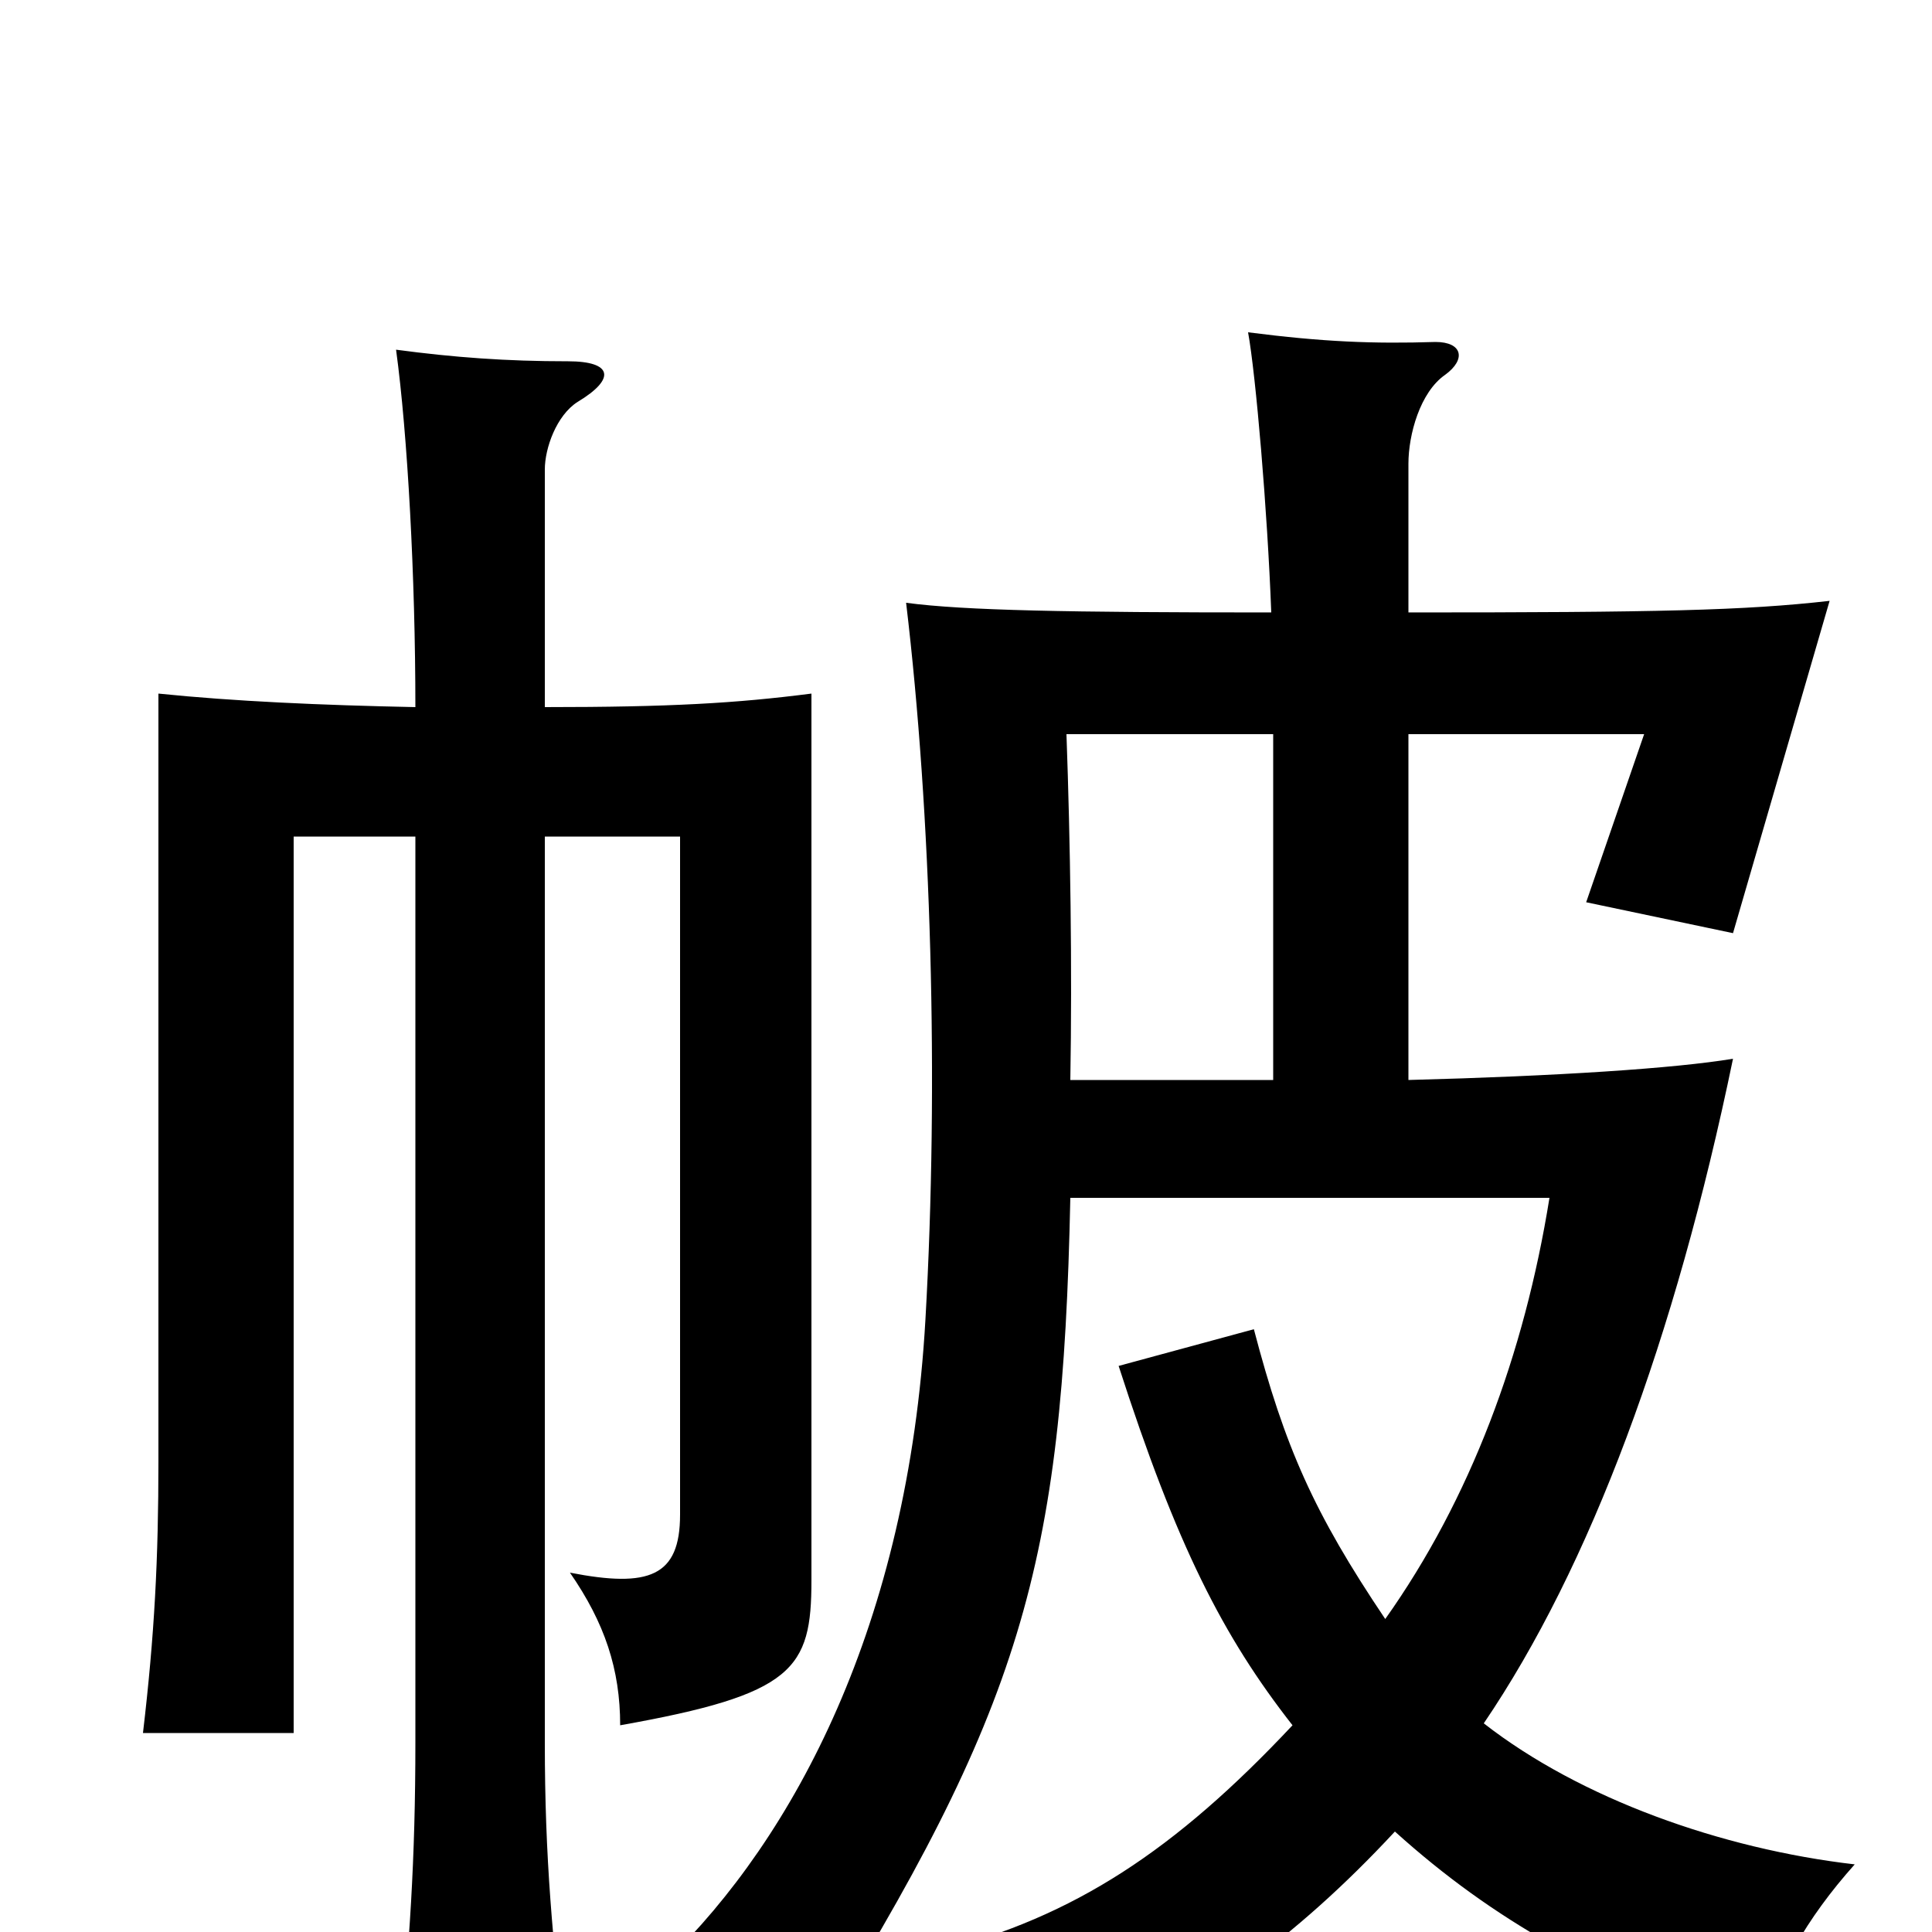 <svg xmlns="http://www.w3.org/2000/svg" viewBox="0 -1000 1000 1000">
	<path fill="#000000" d="M215 -634C166 -635 121 -637 82 -641V-244C82 -193 80 -154 74 -103H152V-567H215V-98C215 -38 212 8 206 65H293C286 4 282 -38 282 -98V-567H352V-216C352 -184 336 -178 295 -186C313 -160 321 -136 321 -107C411 -123 420 -136 420 -182V-641C381 -636 347 -634 282 -634V-757C282 -768 288 -785 299 -792C319 -804 317 -813 294 -813C262 -813 235 -815 205 -819C211 -775 215 -701 215 -634ZM729 -441V-620H851L821 -533L897 -517L947 -689C903 -684 858 -683 729 -683V-760C729 -775 735 -797 748 -806C759 -814 757 -823 743 -823C711 -822 685 -823 646 -828C650 -806 656 -736 658 -683C553 -683 499 -684 469 -688C482 -579 486 -440 479 -317C470 -159 411 -49 345 15C370 20 399 38 419 60C529 -116 550 -189 554 -380H802C789 -299 761 -224 717 -162C680 -217 665 -251 649 -312L579 -293C609 -200 633 -153 669 -107C608 -42 556 -8 486 10C514 27 540 52 553 71C619 40 670 4 722 -52C773 -6 827 24 910 54C919 21 935 -7 960 -35C891 -43 818 -69 768 -108C823 -189 867 -307 897 -452C867 -447 806 -443 729 -441ZM554 -441C555 -499 554 -564 552 -620H659V-441Z"/>
</svg>